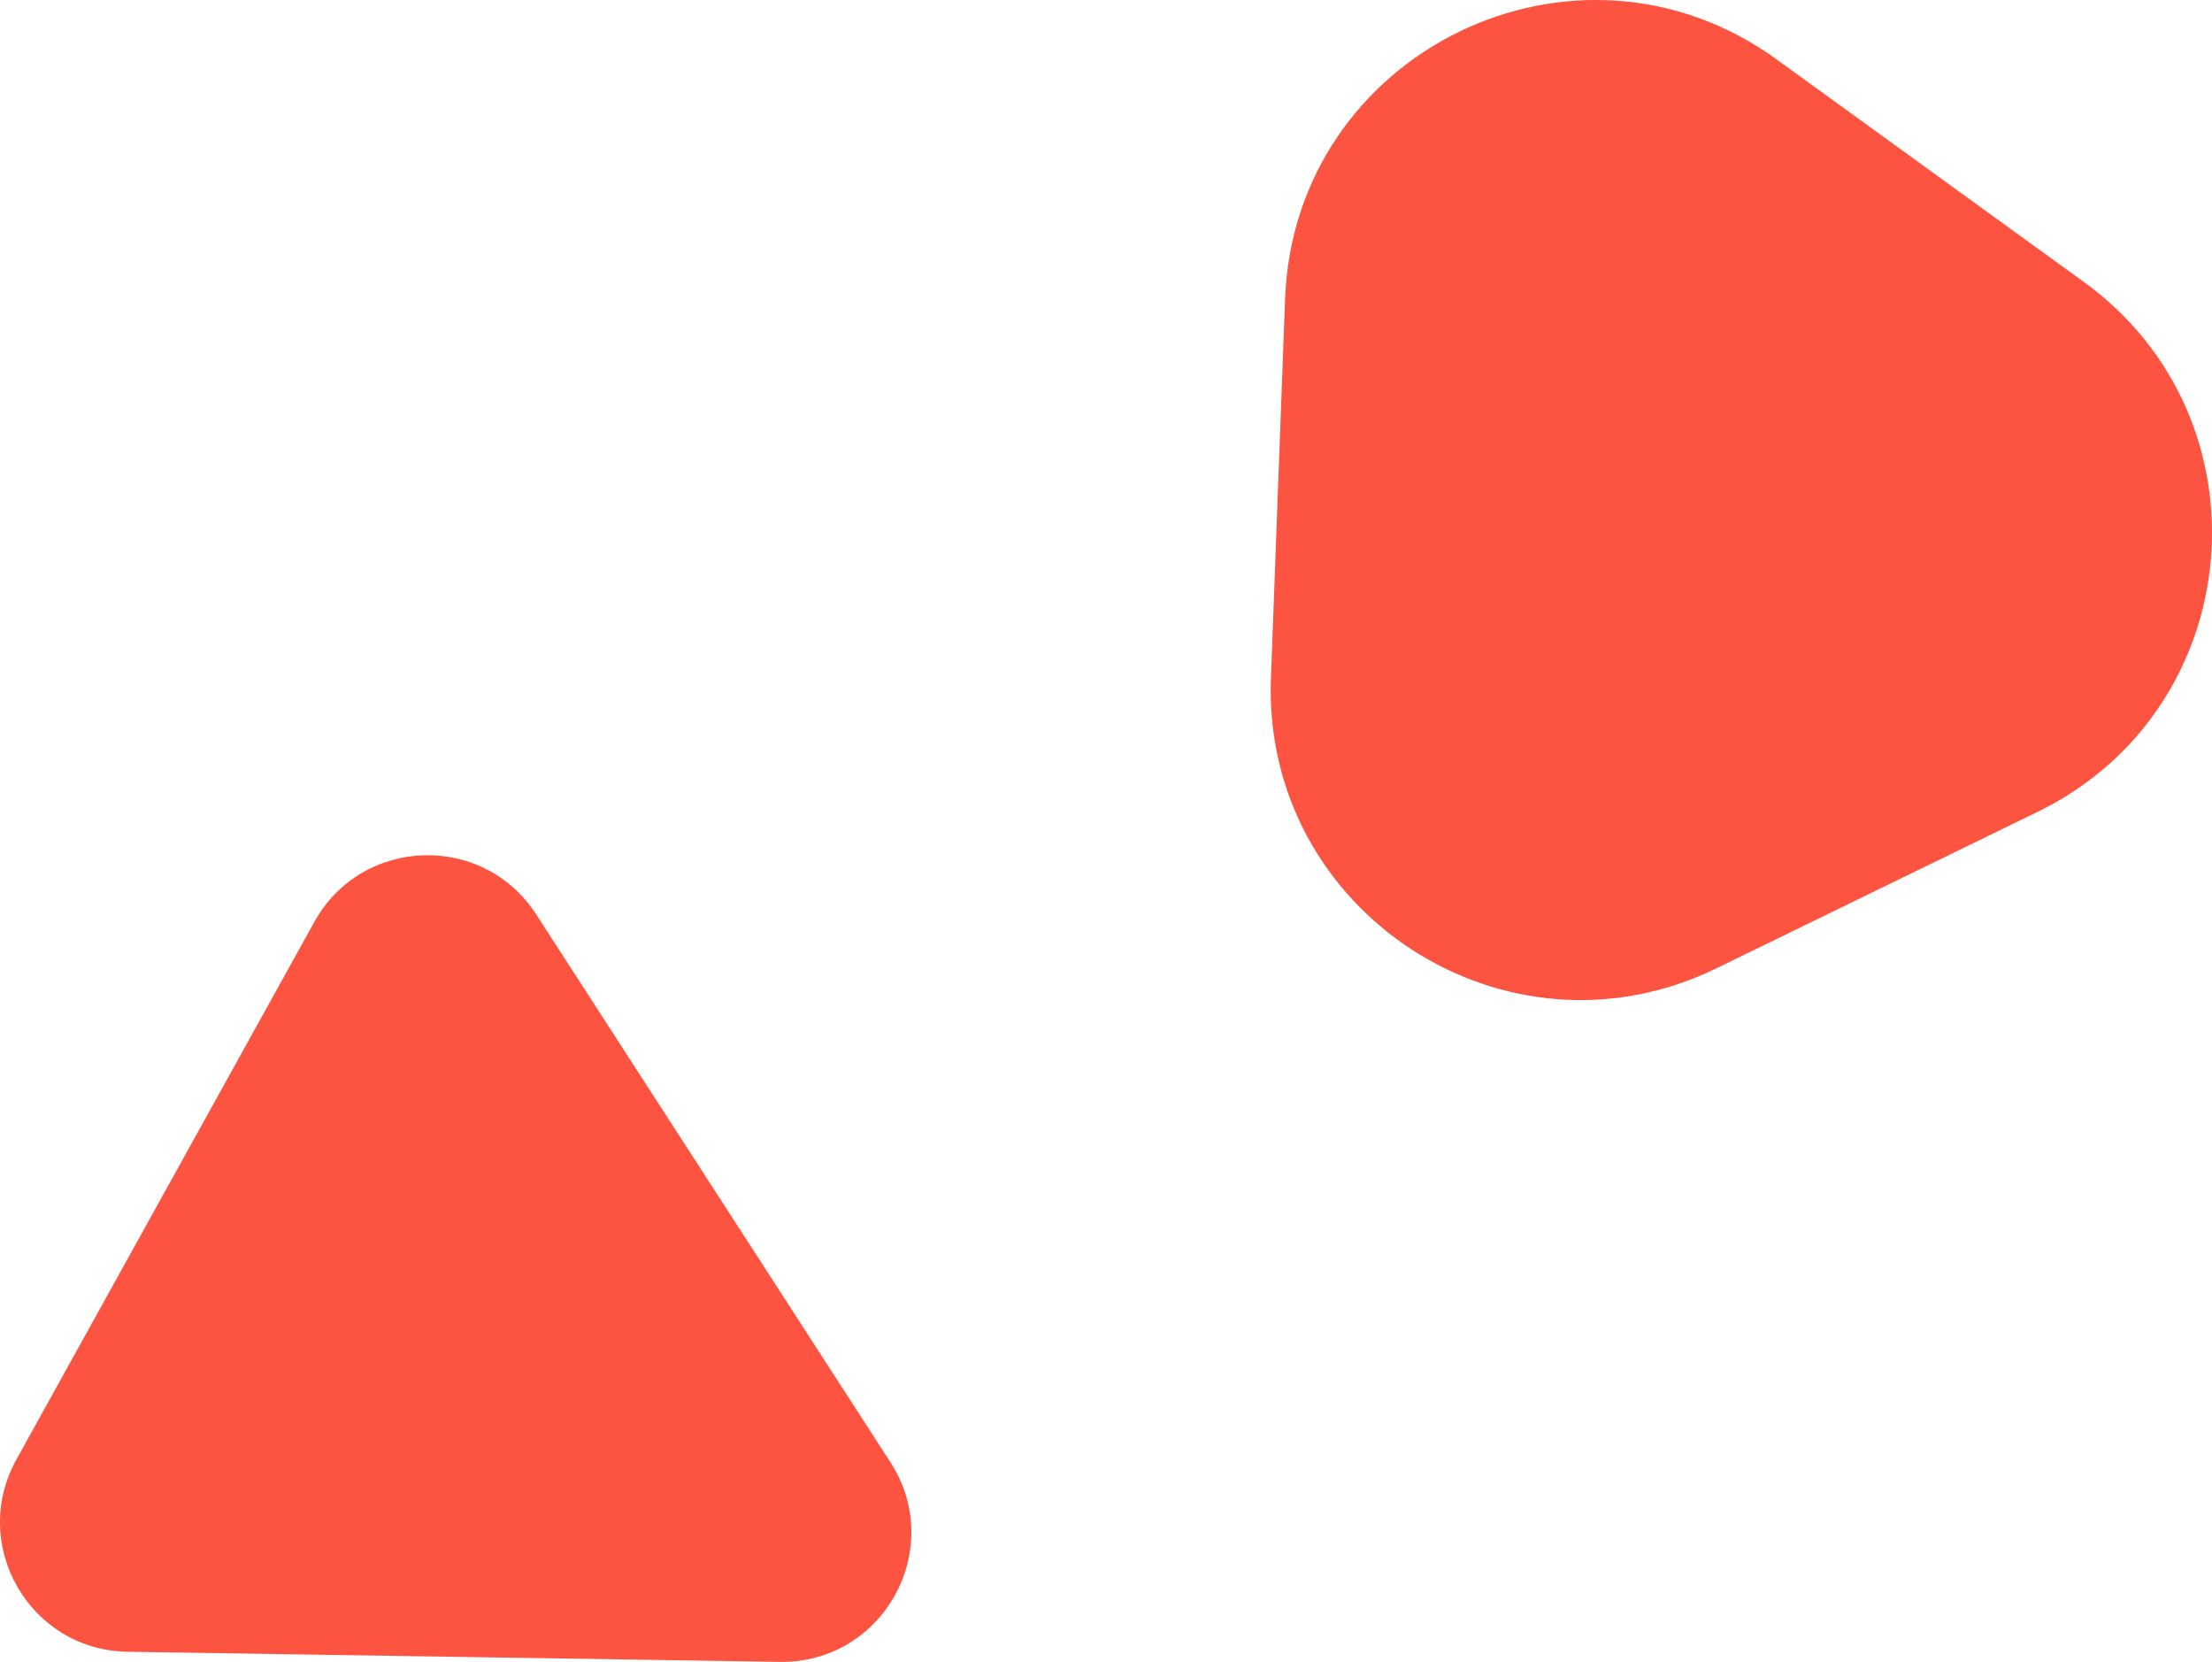 <?xml version="1.0" encoding="UTF-8"?>
<svg id="Layer_1" data-name="Layer 1" xmlns="http://www.w3.org/2000/svg" viewBox="0 0 420.39 315.77">
  <defs>
    <style>
      .cls-1 {
        fill: #fc5441;
        stroke-width: 0px;
      }
    </style>
  </defs>
  <g id="Pattern_2" data-name="Pattern 2">
    <path id="Polygon_2" data-name="Polygon 2" class="cls-1" d="m244.23,56.8c1.76-47.06,55.28-73.13,93.42-45.51l58.38,42.28c36.03,26.09,31.25,81.18-8.75,100.67l-61.07,29.75c-40,19.49-86.33-10.7-84.67-55.16l2.69-72.03Z"/>
    <path id="Polygon_4" data-name="Polygon 4" class="cls-1" d="m169.22,277.83c10.68,16.51-1.37,38.25-21.03,37.94l-123.95-1.92c-18.57-.29-30.13-20.27-21.13-36.51l56.63-102.17c9-16.24,32.07-17.03,42.16-1.43l67.32,104.09Z"/>
  </g>
</svg>
